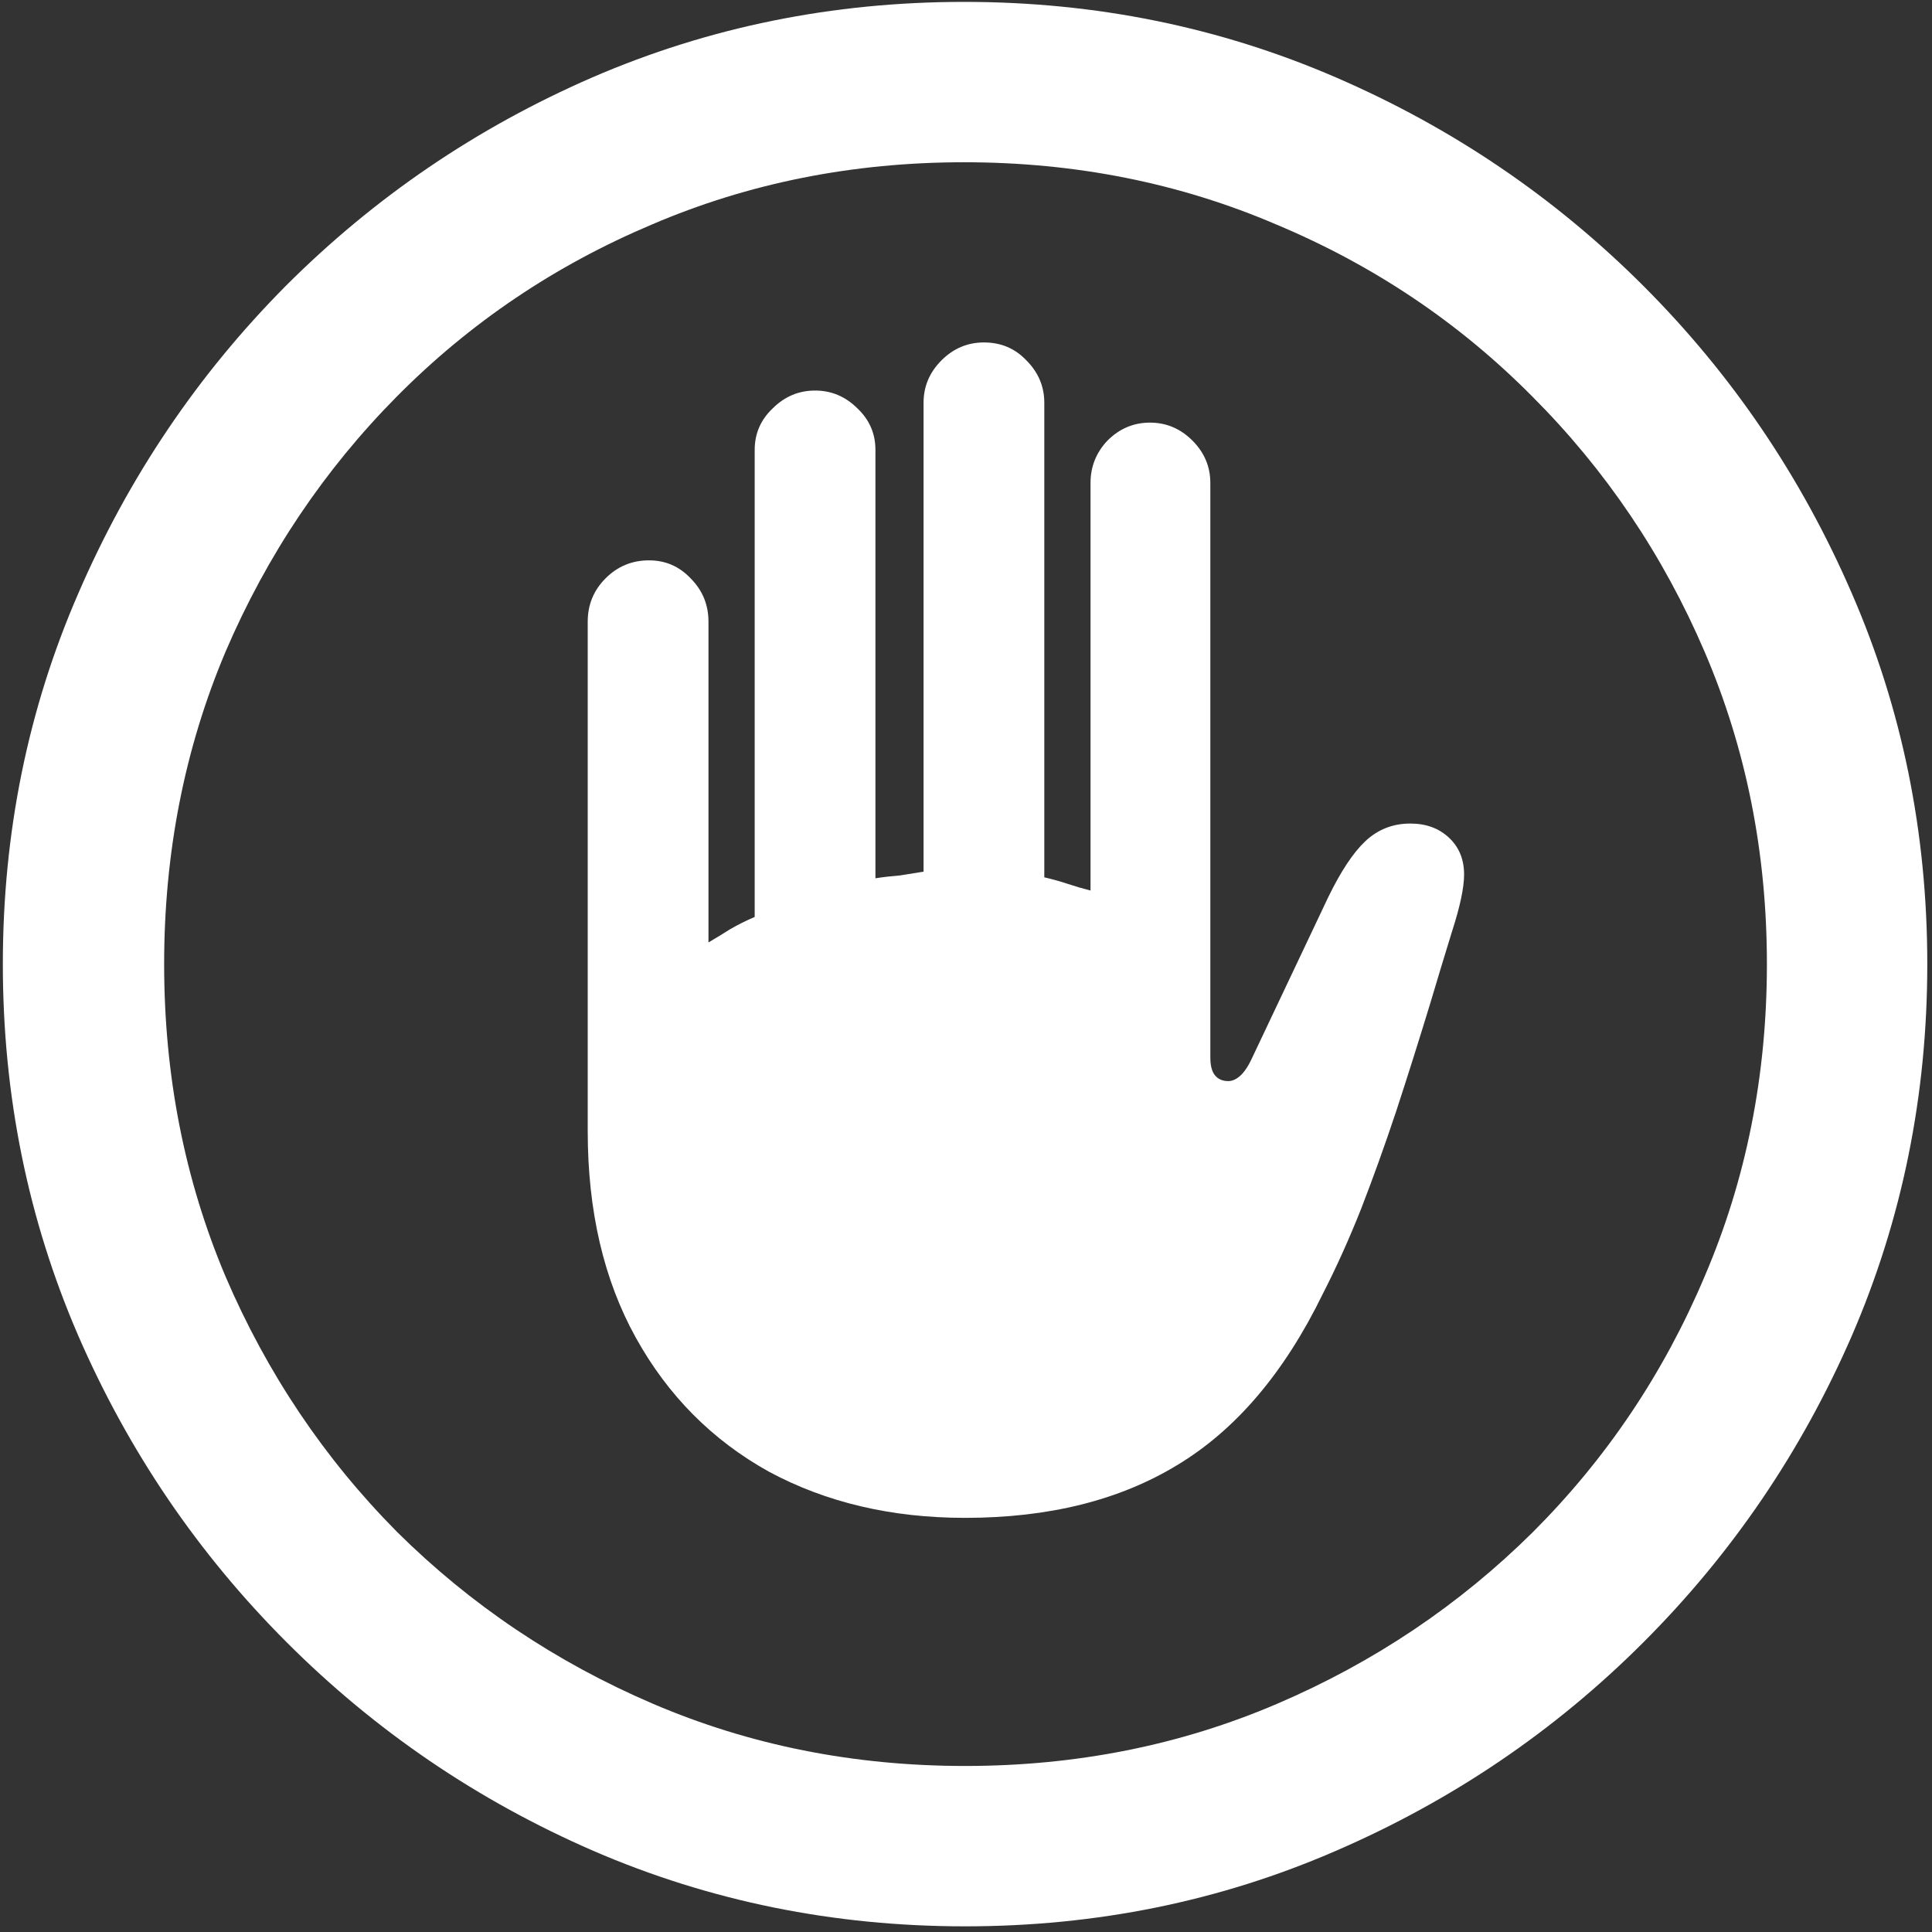 <svg width="128" height="128" viewBox="0 0 128 128" fill="none" xmlns="http://www.w3.org/2000/svg">
<rect x="0" y="0" width="128" height="128" fill="#333333" stroke="none"/>
<path d="M63.938 127.625C72.646 127.625 80.833 125.958 88.5 122.625C96.208 119.292 103 114.688 108.875 108.812C114.75 102.938 119.354 96.167 122.688 88.5C126.021 80.792 127.688 72.583 127.688 63.875C127.688 55.167 126.021 46.979 122.688 39.312C119.354 31.604 114.75 24.812 108.875 18.938C103 13.062 96.208 8.458 88.5 5.125C80.792 1.792 72.583 0.125 63.875 0.125C55.167 0.125 46.958 1.792 39.25 5.125C31.583 8.458 24.812 13.062 18.938 18.938C13.104 24.812 8.521 31.604 5.188 39.312C1.854 46.979 0.188 55.167 0.188 63.875C0.188 72.583 1.854 80.792 5.188 88.5C8.521 96.167 13.125 102.938 19 108.812C24.875 114.688 31.646 119.292 39.312 122.625C47.021 125.958 55.229 127.625 63.938 127.625ZM63.938 117C56.562 117 49.667 115.625 43.25 112.875C36.833 110.125 31.188 106.333 26.312 101.5C21.479 96.625 17.688 90.979 14.938 84.562C12.229 78.146 10.875 71.25 10.875 63.875C10.875 56.5 12.229 49.604 14.938 43.188C17.688 36.771 21.479 31.125 26.312 26.25C31.146 21.375 36.771 17.583 43.188 14.875C49.604 12.125 56.5 10.75 63.875 10.75C71.25 10.75 78.146 12.125 84.562 14.875C91.021 17.583 96.667 21.375 101.5 26.25C106.375 31.125 110.188 36.771 112.938 43.188C115.688 49.604 117.062 56.5 117.062 63.875C117.062 71.25 115.688 78.146 112.938 84.562C110.229 90.979 106.438 96.625 101.562 101.5C96.688 106.333 91.042 110.125 84.625 112.875C78.208 115.625 71.312 117 63.938 117ZM38.938 74.938C38.938 80.229 40 84.792 42.125 88.625C44.25 92.458 47.188 95.417 50.938 97.5C54.729 99.542 59.062 100.562 63.938 100.562C69.479 100.562 74.167 99.396 78 97.062C81.875 94.729 85.083 90.958 87.625 85.75C88.542 83.958 89.396 82.062 90.188 80.062C90.979 78.021 91.75 75.875 92.5 73.625C93.25 71.333 94 68.958 94.75 66.5C95.208 64.958 95.688 63.375 96.188 61.75C96.729 60.083 97 58.812 97 57.938C97 56.938 96.667 56.125 96 55.5C95.333 54.875 94.479 54.562 93.438 54.562C92.271 54.562 91.271 54.958 90.438 55.75C89.646 56.5 88.833 57.729 88 59.438L82.938 70.125C82.688 70.667 82.417 71.062 82.125 71.312C81.875 71.521 81.625 71.625 81.375 71.625C81 71.625 80.708 71.5 80.5 71.25C80.292 71 80.188 70.604 80.188 70.062V32C80.188 30.917 79.792 29.979 79 29.188C78.208 28.396 77.271 28 76.188 28C75.104 28 74.167 28.396 73.375 29.188C72.625 29.979 72.25 30.917 72.25 32V59C71.75 58.875 71.25 58.729 70.75 58.562C70.25 58.396 69.729 58.25 69.188 58.125V26.688C69.188 25.604 68.792 24.667 68 23.875C67.25 23.083 66.312 22.688 65.188 22.688C64.104 22.688 63.167 23.083 62.375 23.875C61.583 24.667 61.188 25.604 61.188 26.688V57.75C60.688 57.833 60.167 57.917 59.625 58C59.083 58.042 58.542 58.104 58 58.188V29.812C58 28.729 57.604 27.812 56.812 27.062C56.021 26.271 55.083 25.875 54 25.875C52.917 25.875 51.979 26.271 51.188 27.062C50.396 27.812 50 28.729 50 29.812V60.75C49.417 61 48.875 61.271 48.375 61.562C47.917 61.854 47.438 62.146 46.938 62.438V41.188C46.938 40.062 46.542 39.104 45.75 38.312C45 37.521 44.083 37.125 43 37.125C41.875 37.125 40.917 37.521 40.125 38.312C39.333 39.104 38.938 40.062 38.938 41.188V74.938Z" fill="white"/>
</svg>
